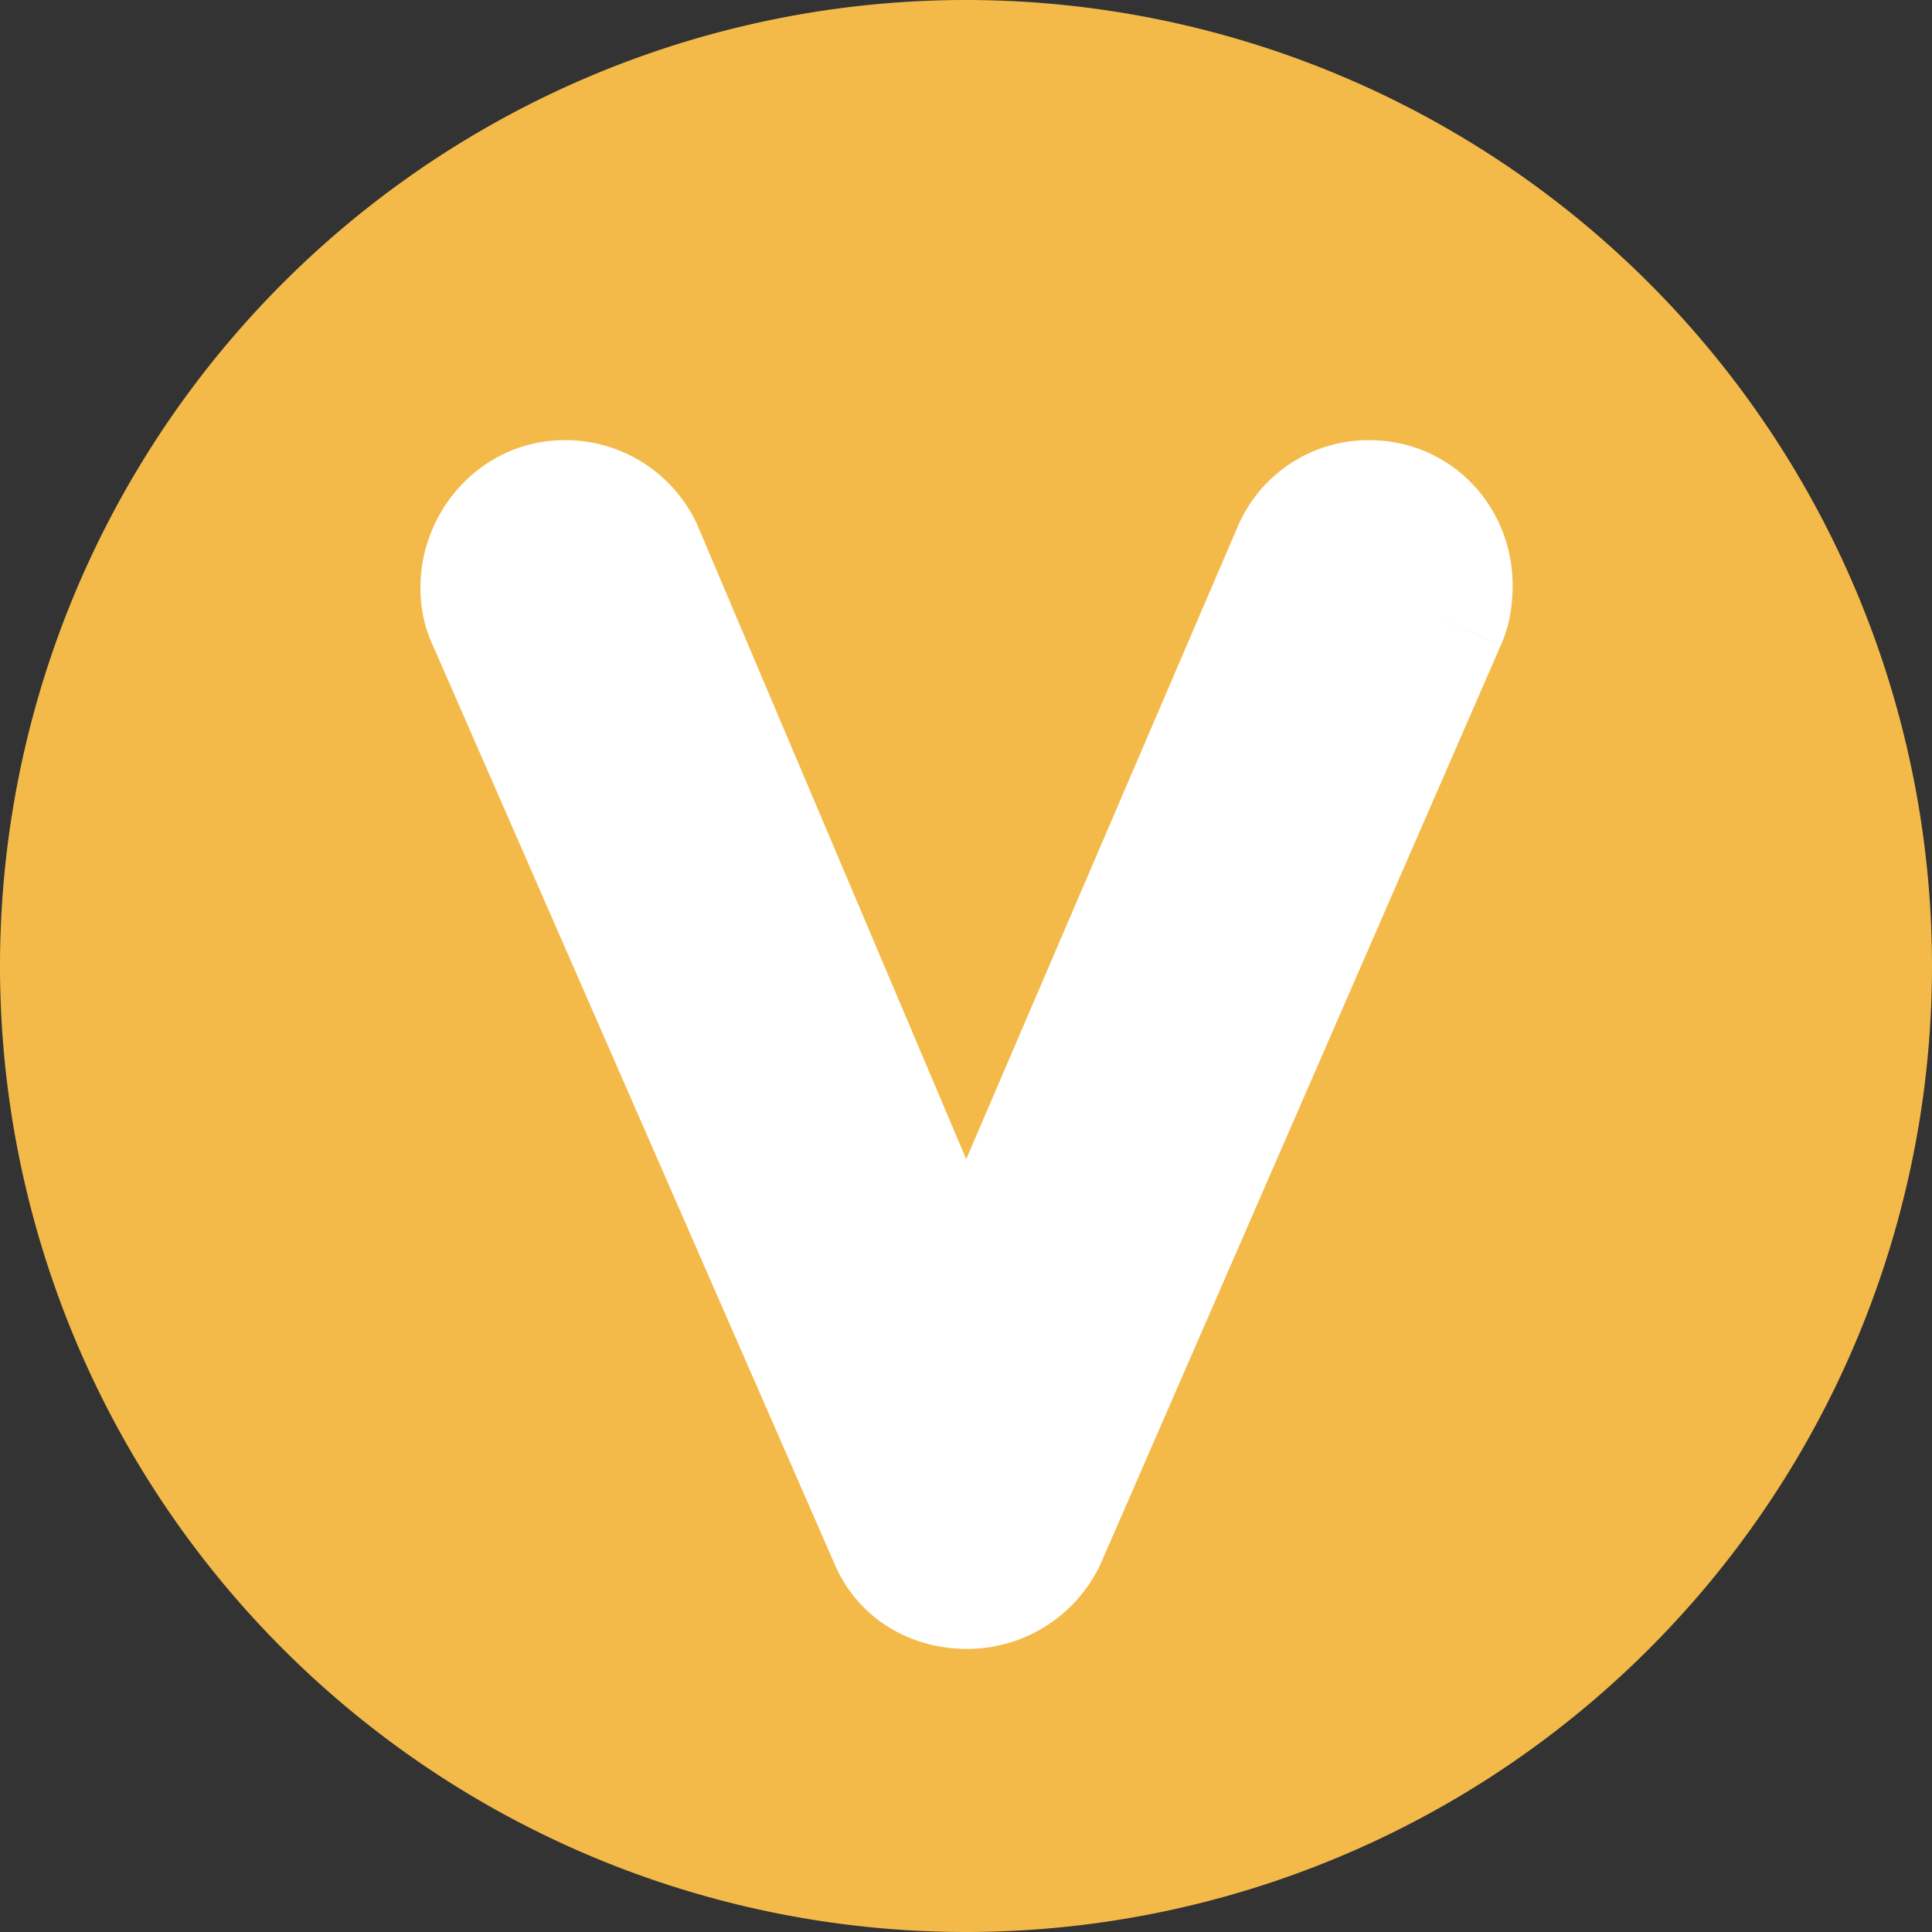<svg xmlns="http://www.w3.org/2000/svg" width="15" height="15" viewBox="0 0 11.25 11.25"><rect x="0" y="0" width="11.25" height="11.25" fill="#333333" stroke="none"/><path d="M5.624 11.25a5.627 5.627 0 005.626-5.625A5.627 5.627 0 005.624 0 5.626 5.626 0 000 5.625a5.626 5.626 0 005.624 5.625" fill="#f4ba49"/><path d="M11.927 5.125L8.614 12.73a.67.67 0 01-.602.378c-.262 0-.494-.129-.597-.378L4.089 5.125a.566.566 0 01-.056-.263c0-.343.275-.666.64-.666a.65.65 0 01.602.379L8 11.003l2.759-6.428a.627.627 0 01.584-.379c.366 0 .636.297.636.65 0 .09-.008.18-.051.279" fill="#fff" stroke="#fff" stroke-width="1.1" transform="scale(.703 .703)"/></svg>
